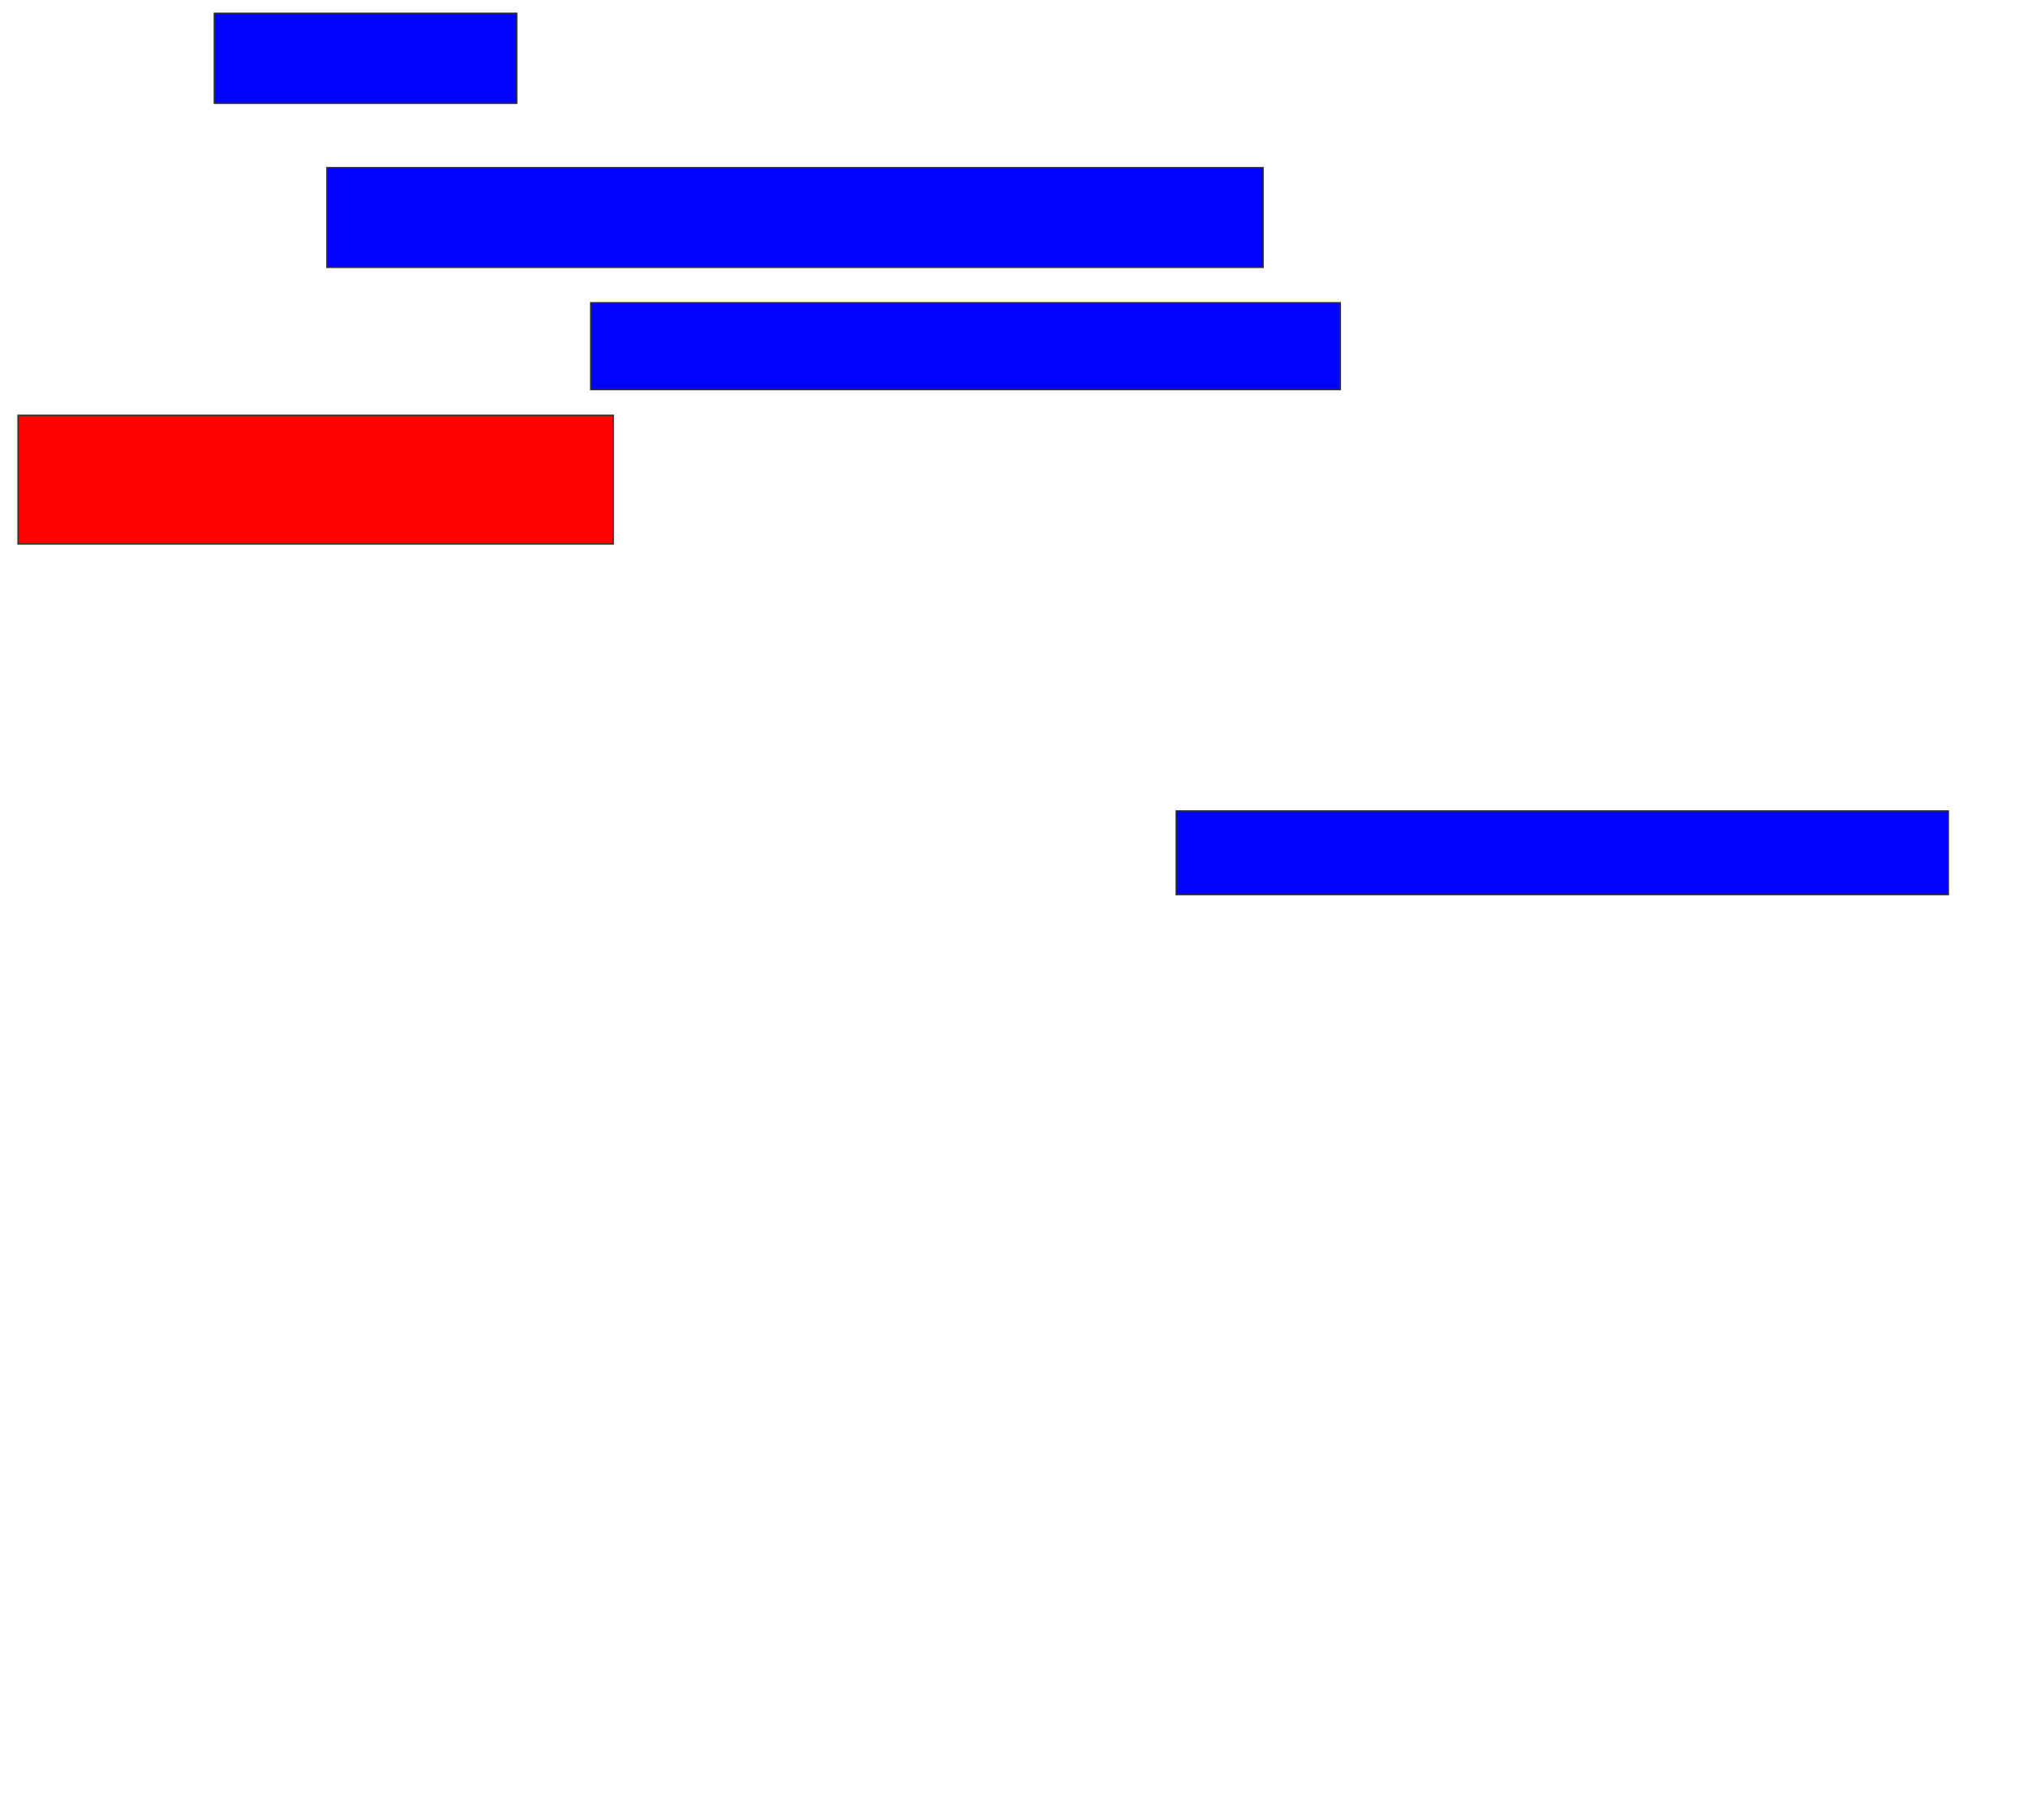<svg xmlns="http://www.w3.org/2000/svg" width="1466" height="1316">
 <!-- Created with Image Occlusion Enhanced -->
 <g>
  <title>Labels</title>
 </g>
 <g>
  <title>Masks</title>
  <rect id="1801a7b53d5c49feb251d0ff2ad57baf-ao-1" height="65.116" width="218.605" y="9.581" x="154.93" stroke="#2D2D2D" fill="#0203ff"/>
  <rect id="1801a7b53d5c49feb251d0ff2ad57baf-ao-2" height="72.093" width="676.744" y="121.209" x="236.326" stroke="#2D2D2D" fill="#0203ff"/>
  <rect id="1801a7b53d5c49feb251d0ff2ad57baf-ao-3" height="62.791" width="541.86" y="218.884" x="427.023" stroke="#2D2D2D" fill="#0203ff"/>
  <rect id="1801a7b53d5c49feb251d0ff2ad57baf-ao-4" height="60.465" width="558.14" y="586.326" x="850.279" stroke="#2D2D2D" fill="#0203ff"/>
  <rect id="1801a7b53d5c49feb251d0ff2ad57baf-ao-5" height="93.023" width="430.233" y="300.279" x="13.07" stroke="#2D2D2D" fill="#ff0200" class="qshape"/>
 </g>
</svg>